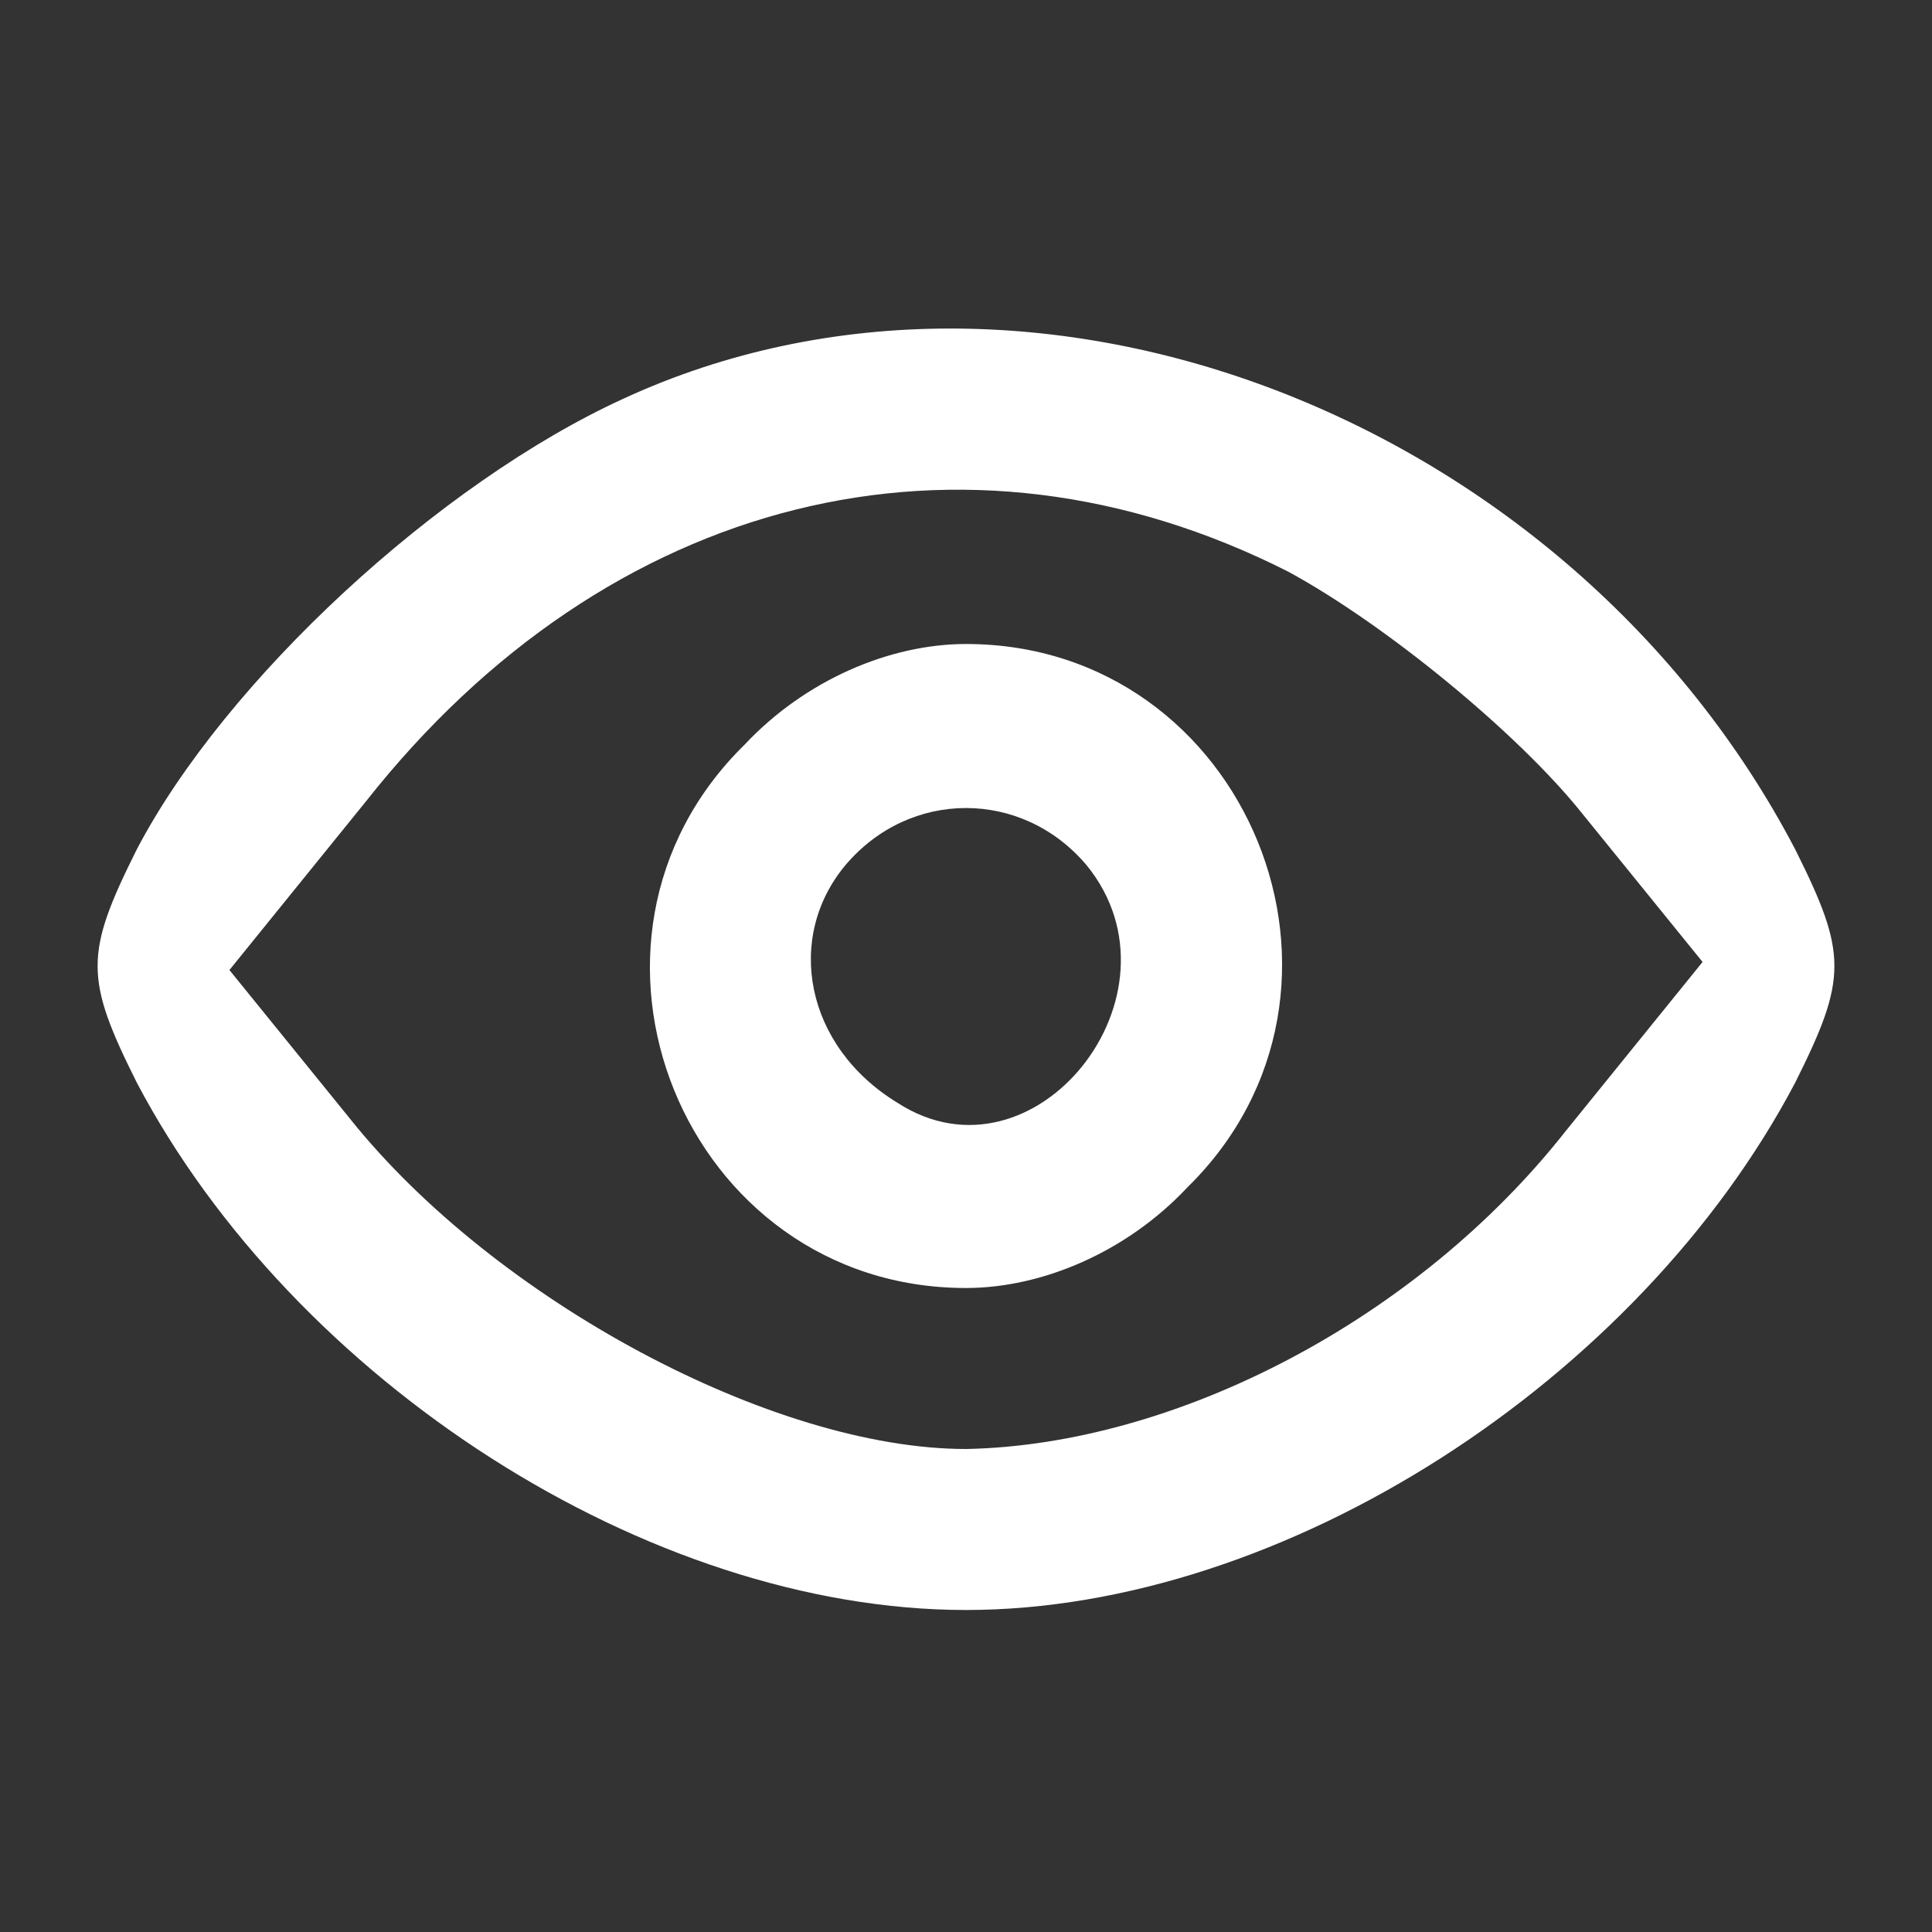 <?xml version="1.0" standalone="no"?>
<!DOCTYPE svg PUBLIC "-//W3C//DTD SVG 20010904//EN"
 "http://www.w3.org/TR/2001/REC-SVG-20010904/DTD/svg10.dtd">
<svg version="1.0" xmlns="http://www.w3.org/2000/svg"
 width="48pt" height="48pt" viewBox="0 0 48 48"
 preserveAspectRatio="xMidYMid meet">
<rect x="0" y="0" width="48" height="48" fill="#333333" stroke="none"/>
<g transform="translate(0,48) scale(0.1,-0.1)"
fill="#ffffff" stroke="none">
<path d="M155 381 c-46 -21 -99 -70 -121 -112 -13 -26 -13 -32 0 -58 39 -74
127 -131 206 -131 79 0 167 57 206 131 13 26 13 32 0 58 -56 107 -189 159
-291 112z m165 -43 c24 -13 57 -40 73 -60 l30 -37 -34 -42 c-37 -47 -97 -78
-149 -79 -48 0 -117 37 -153 82 l-30 37 34 42 c60 76 148 98 229 57z"/>
<path d="M185 295 c-50 -49 -15 -135 55 -135 19 0 40 9 55 25 50 49 15 135
-55 135 -19 0 -40 -9 -55 -25z m85 -30 c26 -32 -13 -81 -47 -59 -23 14 -28 41
-13 59 16 19 44 19 60 0z"/>
</g>
</svg>
